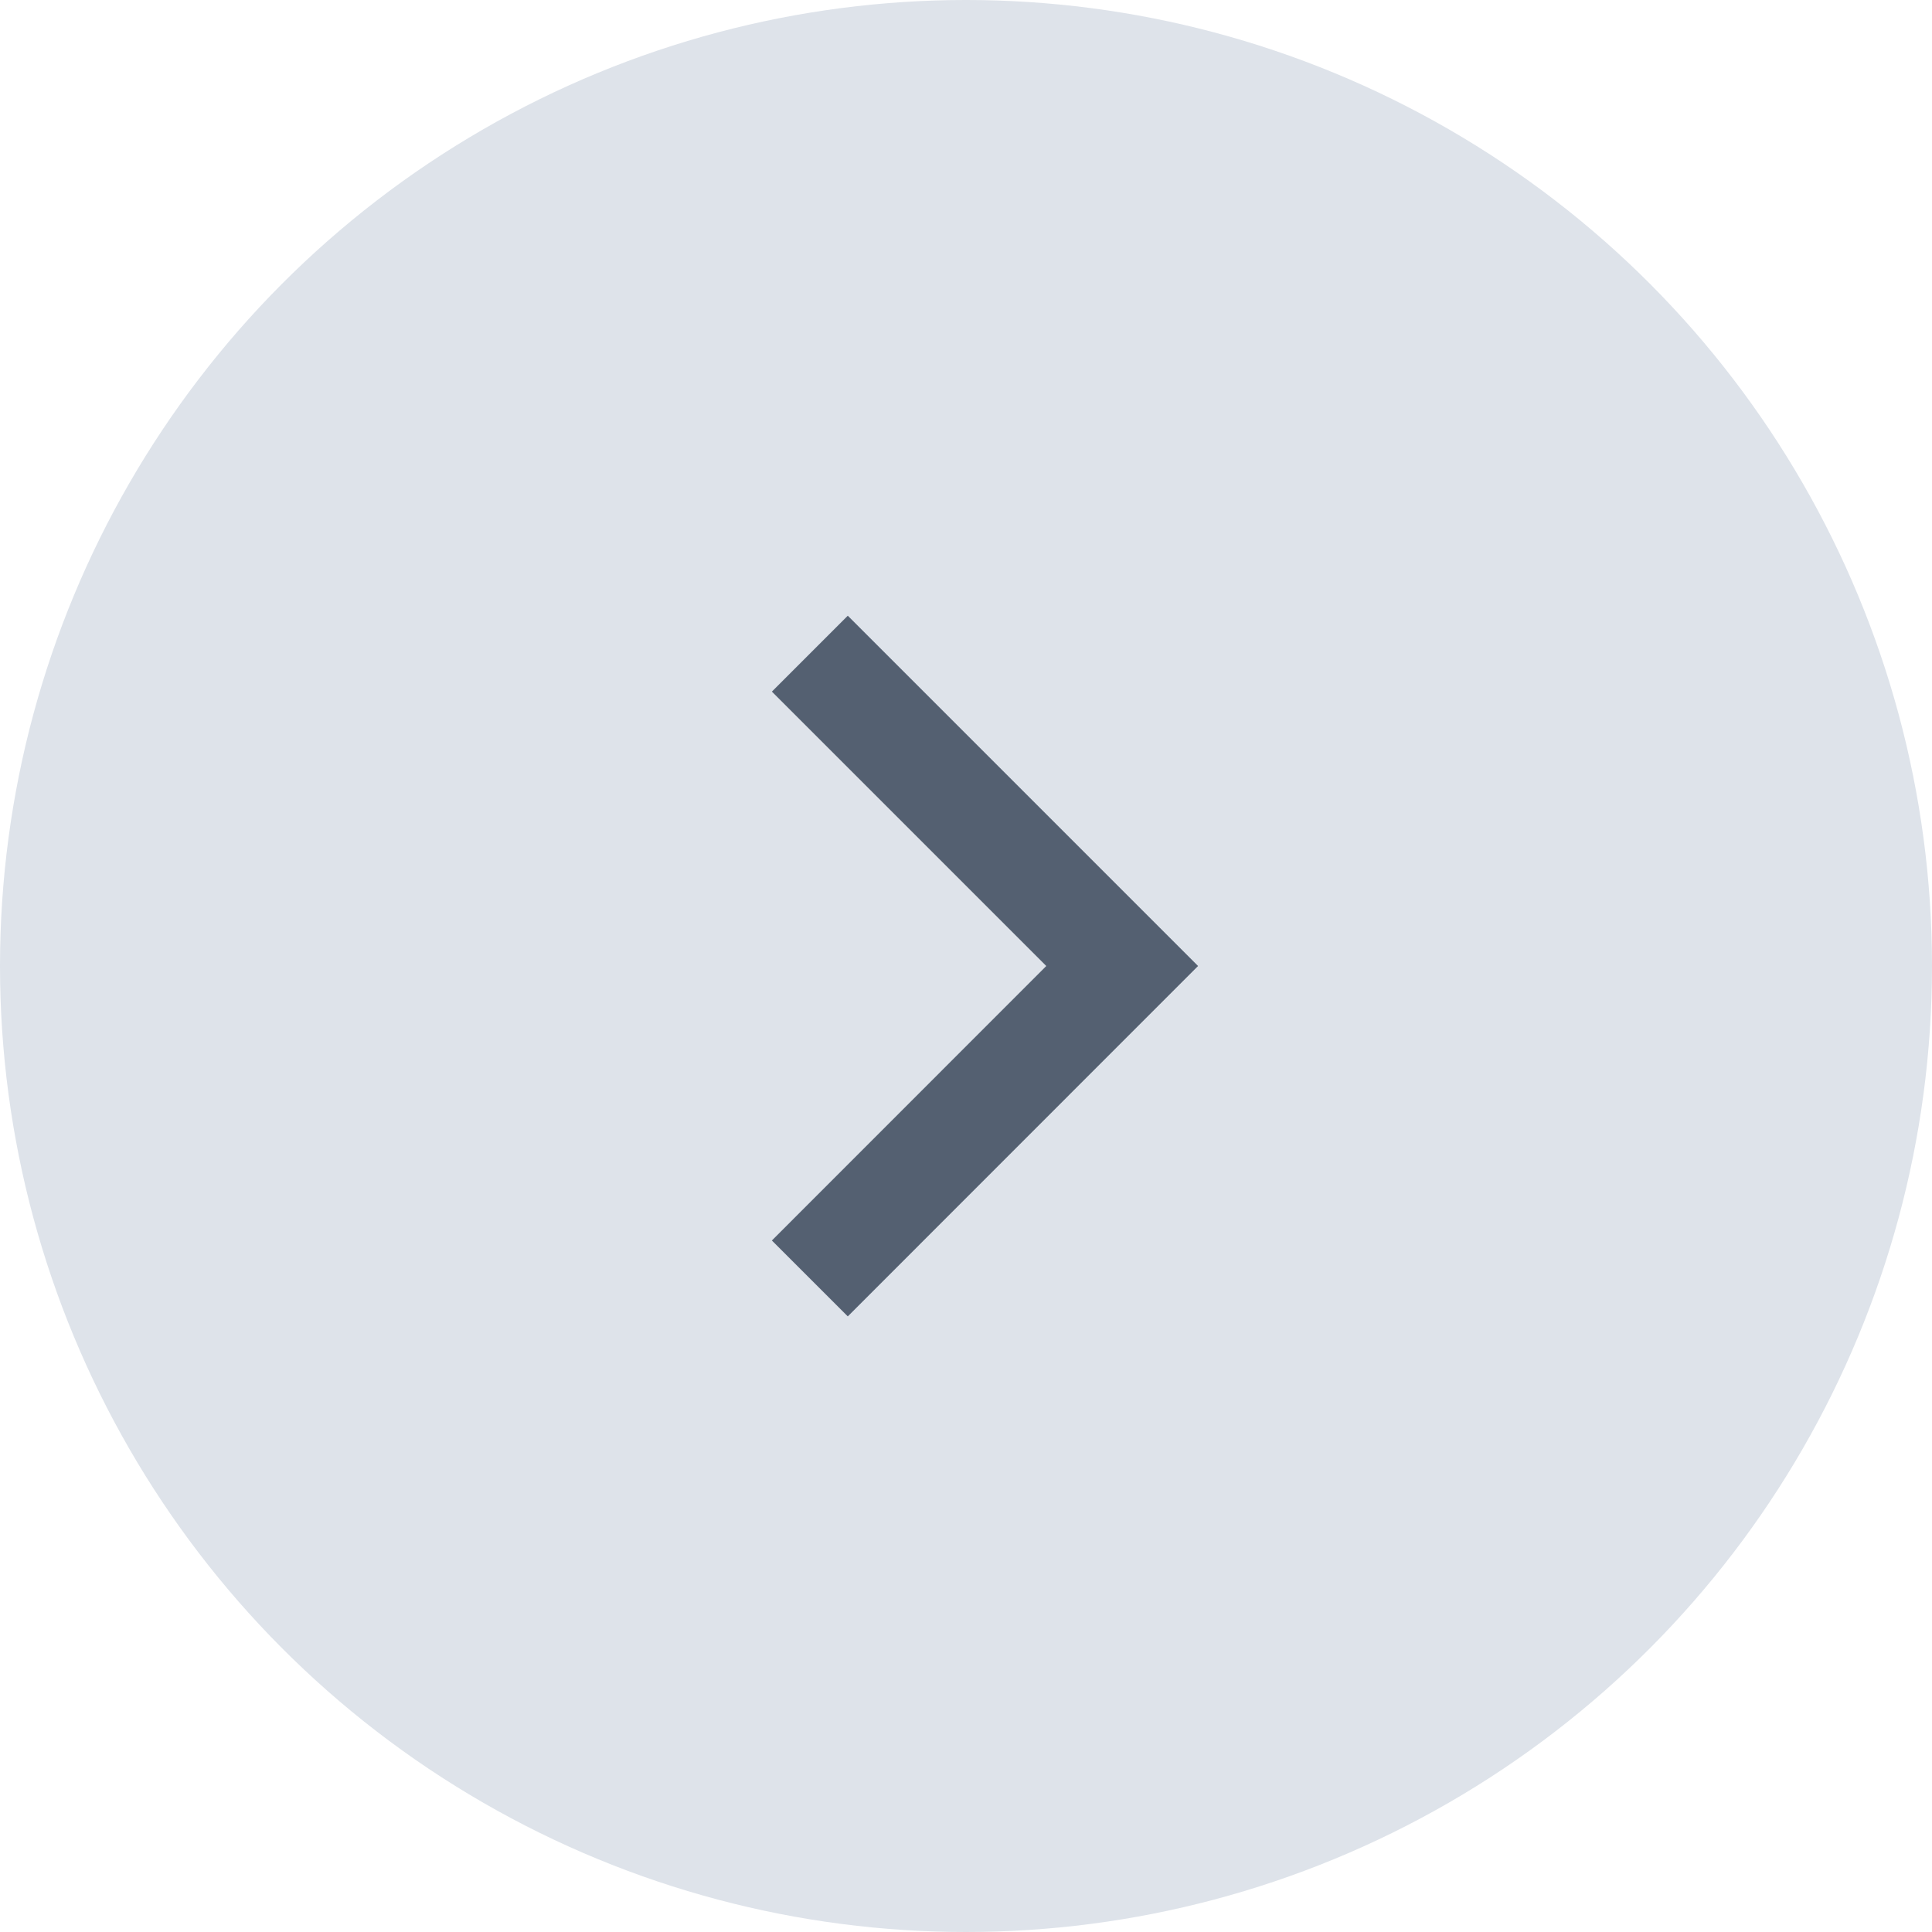 <svg id="Group_12575" data-name="Group 12575" xmlns="http://www.w3.org/2000/svg" width="18" height="18" viewBox="0 0 18 18">
  <circle id="Ellipse_85" data-name="Ellipse 85" cx="9" cy="9" r="9" fill="#dee3ea"/>
  <path id="Path_9058" data-name="Path 9058" d="M0,5.821,2.91,2.91,0,0" transform="translate(7.545 6.09)" fill="none" stroke="#546071" stroke-width="1"/>
</svg>
